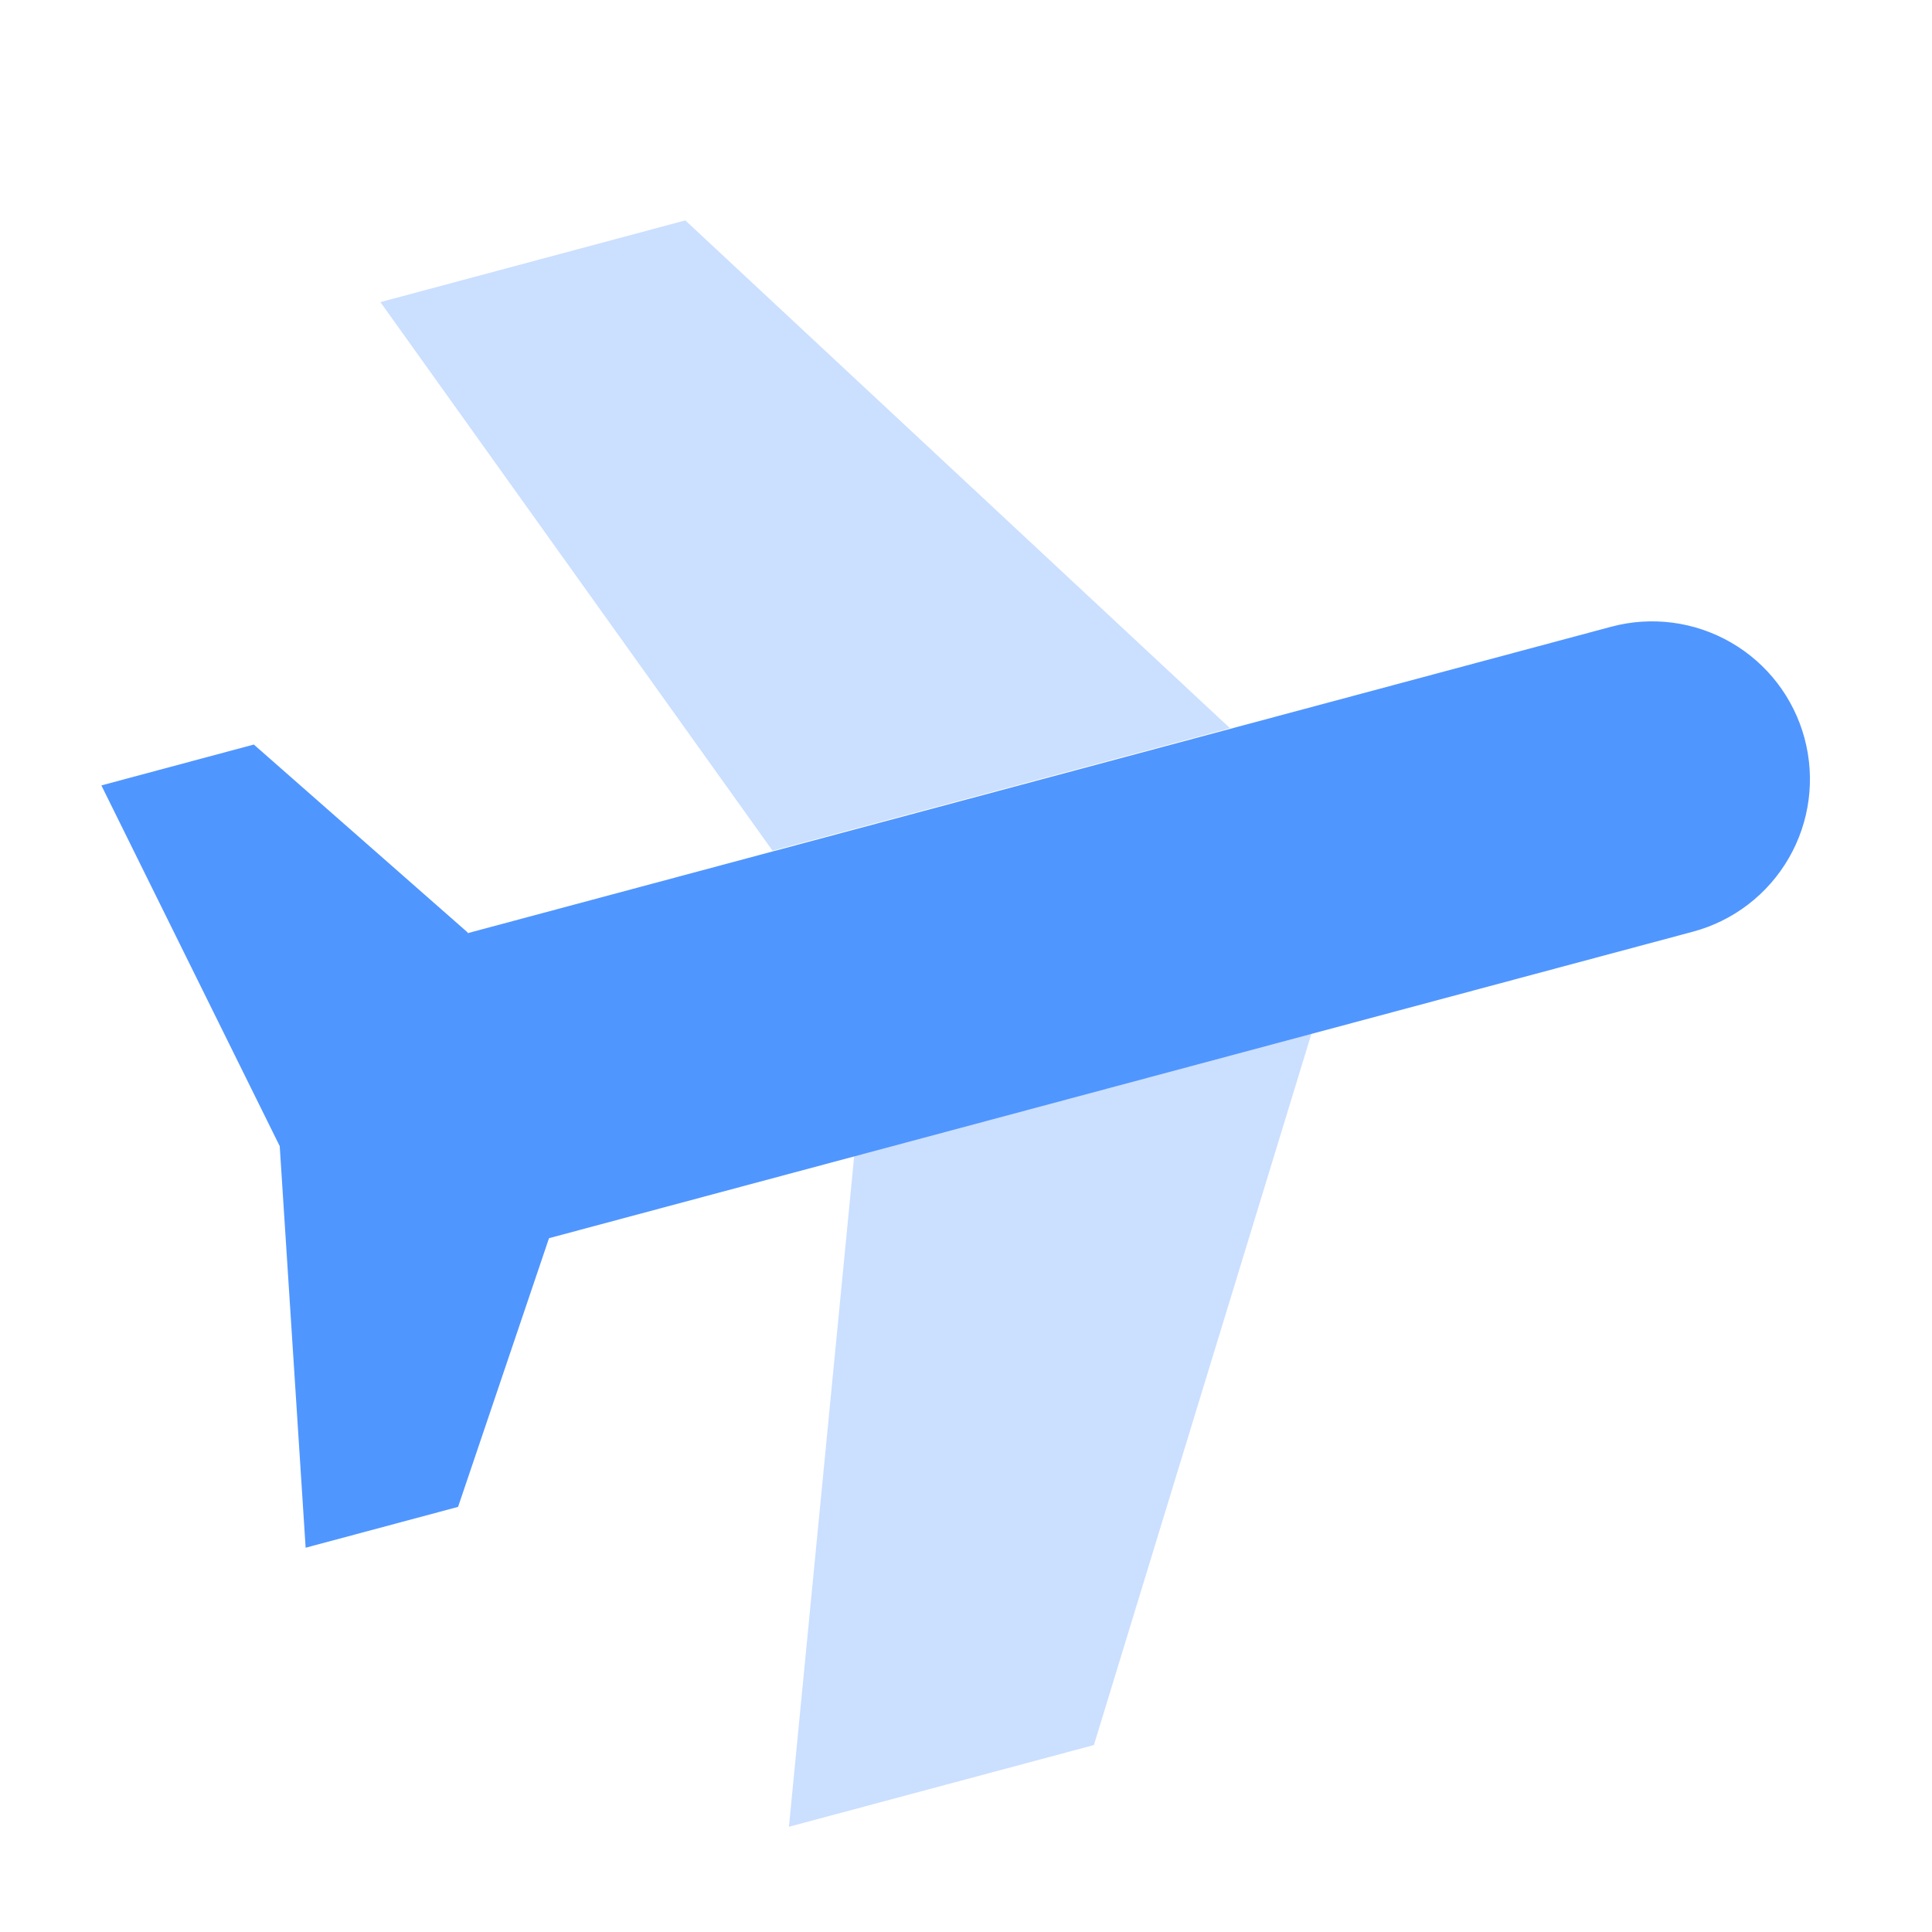 <svg width="51" height="51" viewBox="0 0 51 51" fill="none" xmlns="http://www.w3.org/2000/svg">
<path d="M8.068 40.856L12.092 39.778L14.5 32.663L12.343 24.613L6.7 19.654L2.676 20.733L7.384 30.255L8.068 40.856Z" fill="#5096FF"/>
<path d="M20.826 48.222L28.876 46.065L34.624 27.27L22.55 30.505L20.826 48.222Z" fill="#CBDFFF"/>
<path d="M42.533 16.544L8.323 25.711L10.48 33.76L44.69 24.594C45.757 24.308 46.667 23.61 47.22 22.652C47.773 21.695 47.922 20.558 47.636 19.491C47.35 18.423 46.652 17.513 45.695 16.961C44.738 16.408 43.6 16.258 42.533 16.544Z" fill="#5096FF"/>
<path d="M18.091 5.818L10.042 7.975L20.393 22.456L32.467 19.221L18.091 5.818Z" fill="#CBDFFF"/>
</svg>
